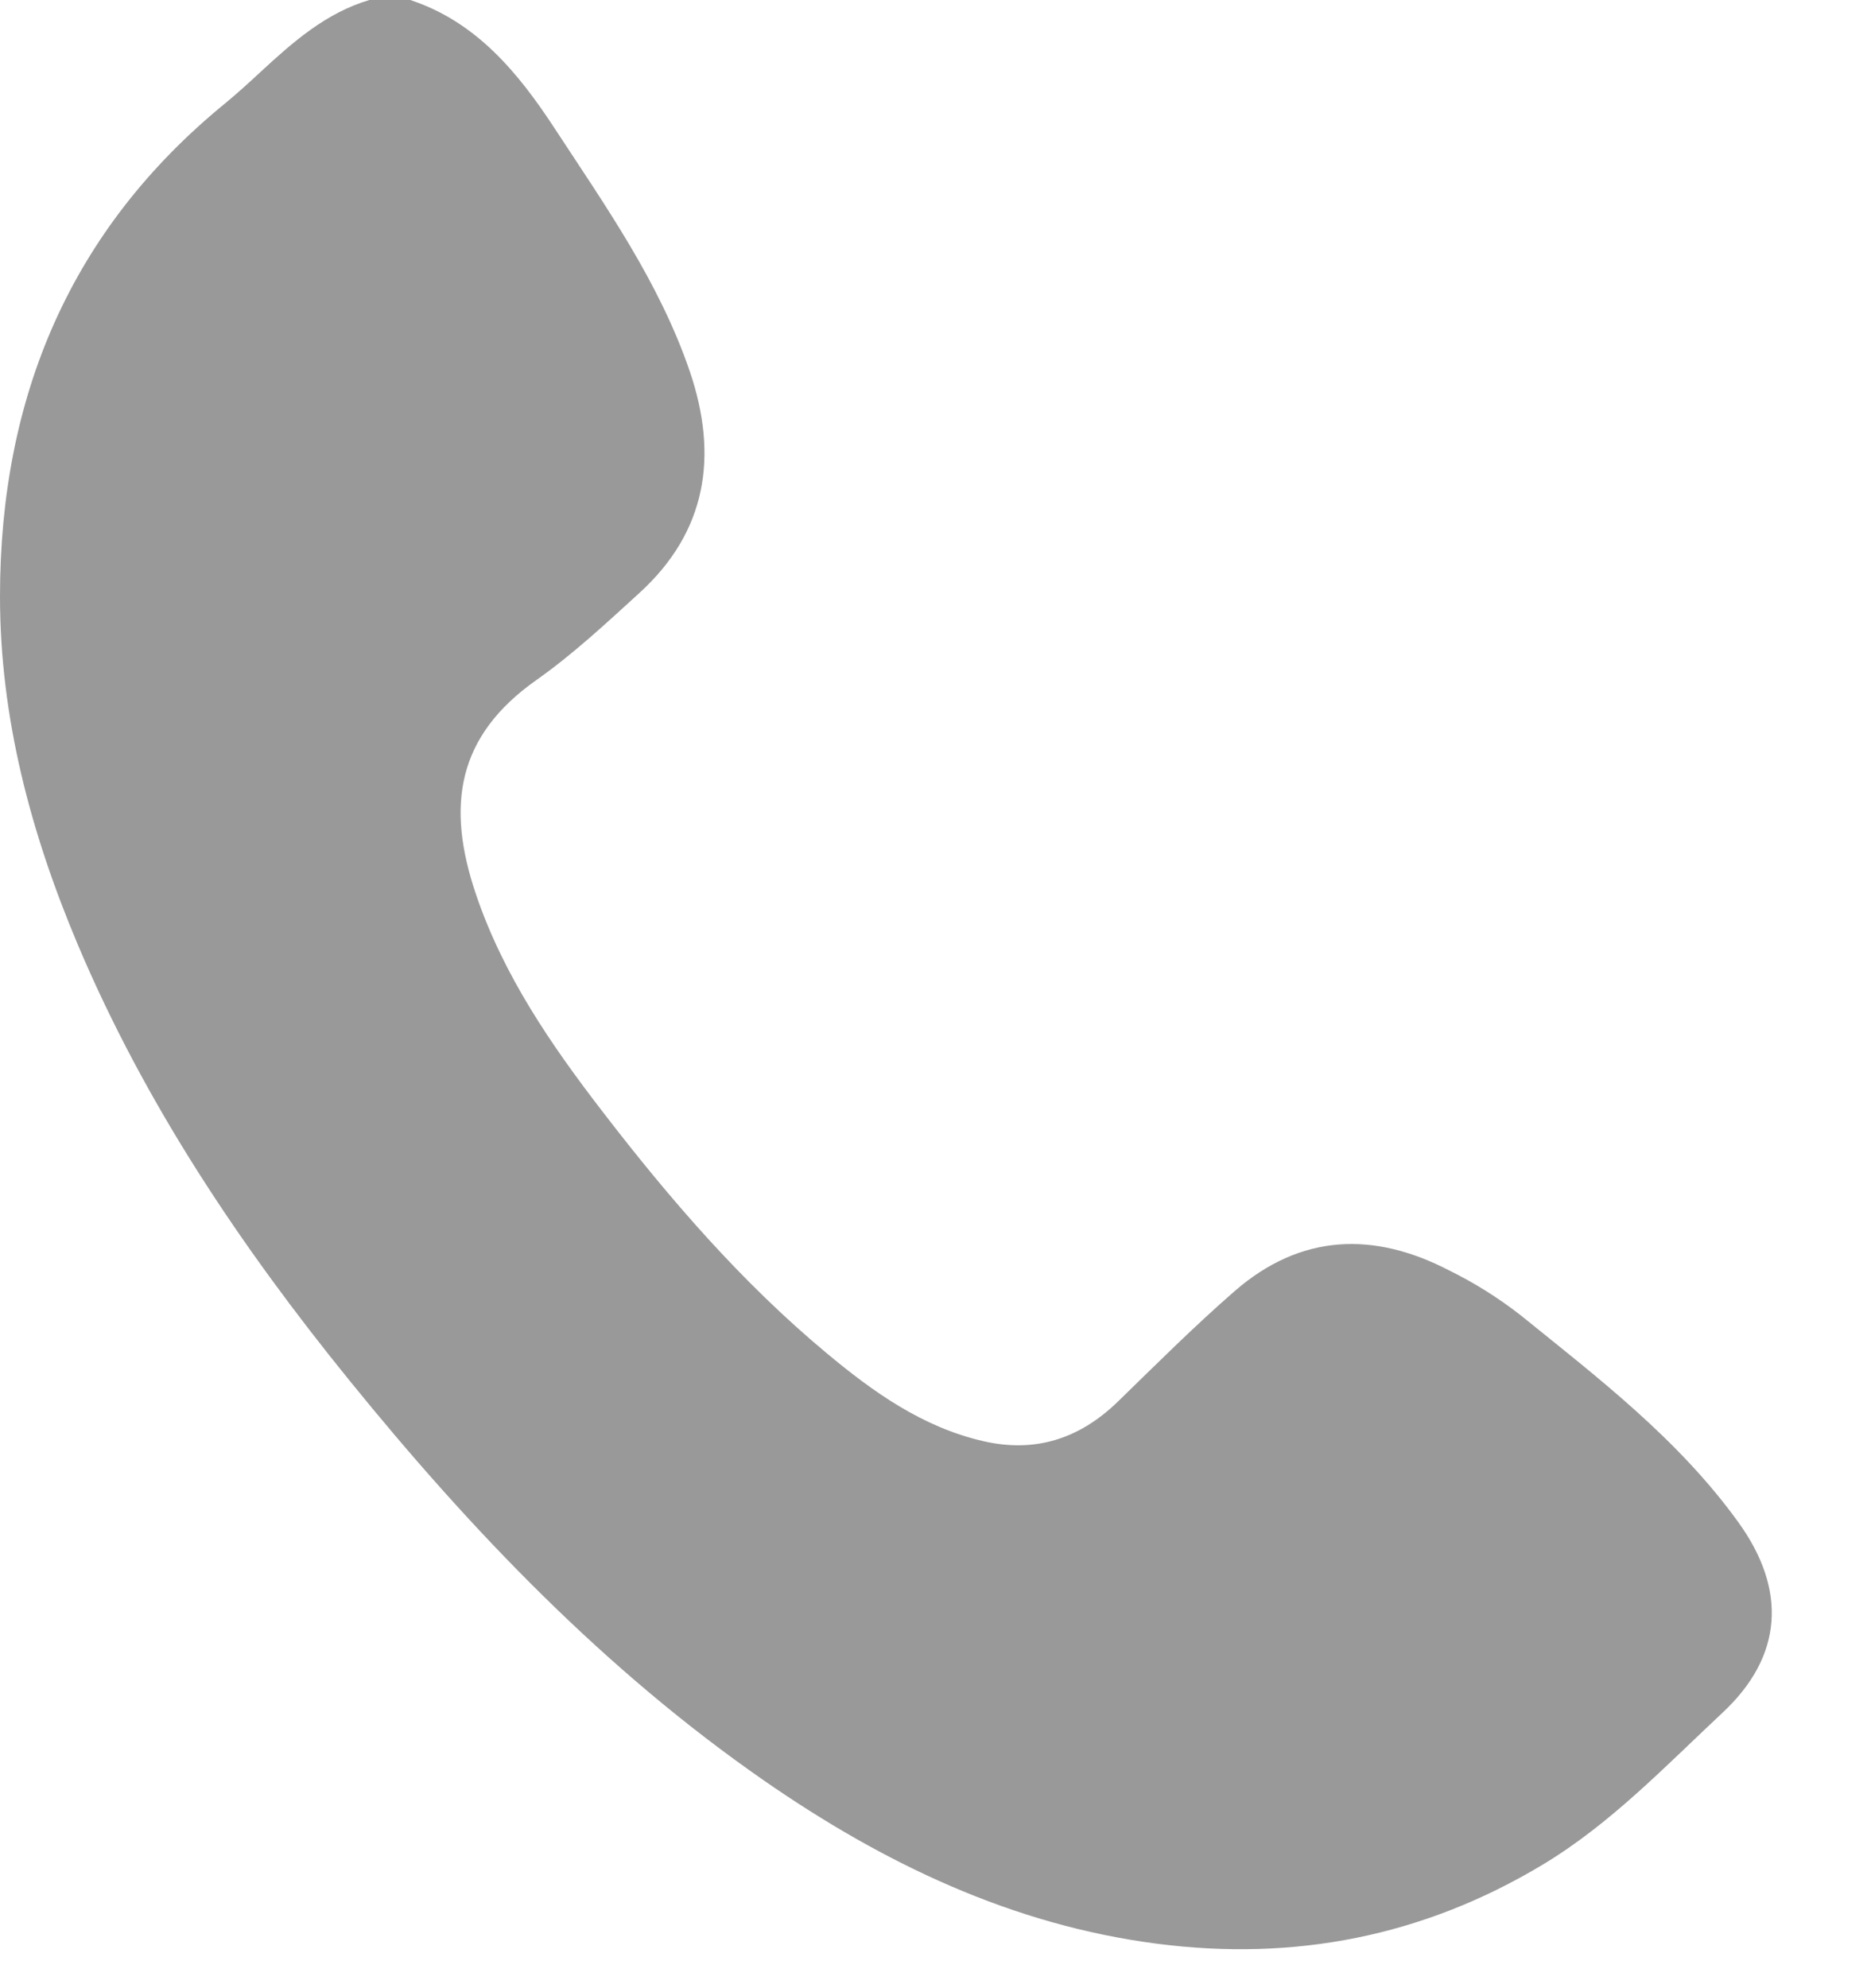 <svg width="16" height="17" viewBox="0 0 16 17" fill="none" xmlns="http://www.w3.org/2000/svg">
<g opacity="0.5" clip-path="url(#clip0_494_5265)">
<path d="M3.508 0C4.07 0.185 4.428 0.617 4.74 1.093C5.175 1.758 5.637 2.409 5.899 3.176C6.145 3.901 6.043 4.546 5.468 5.07C5.184 5.329 4.9 5.594 4.588 5.814C3.909 6.292 3.811 6.887 4.072 7.652C4.307 8.343 4.713 8.934 5.149 9.5C5.726 10.251 6.343 10.966 7.07 11.571C7.469 11.904 7.89 12.203 8.406 12.322C8.849 12.425 9.228 12.305 9.557 11.987C9.887 11.666 10.213 11.34 10.559 11.039C11.124 10.548 11.749 10.528 12.393 10.863C12.607 10.968 12.811 11.096 13 11.243C13.668 11.783 14.354 12.306 14.867 13.018C15.282 13.594 15.248 14.161 14.732 14.643C14.241 15.102 13.774 15.594 13.192 15.944C12.168 16.559 11.068 16.771 9.896 16.62C8.656 16.46 7.557 15.934 6.534 15.225C5.172 14.28 4.032 13.091 2.987 11.802C2.06 10.659 1.243 9.444 0.664 8.074C0.264 7.125 0 6.139 2.41856e-07 5.1C-0 3.391 0.604 1.963 1.925 0.884C2.028 0.799 2.127 0.709 2.225 0.618C2.504 0.36 2.787 0.11 3.159 0H3.508Z" fill="#333333"/>
</g>
<defs>
<clipPath id="clip0_494_5265">
<rect width="15.152" height="16.667" fill="white"/>
</clipPath>
</defs>
</svg>
